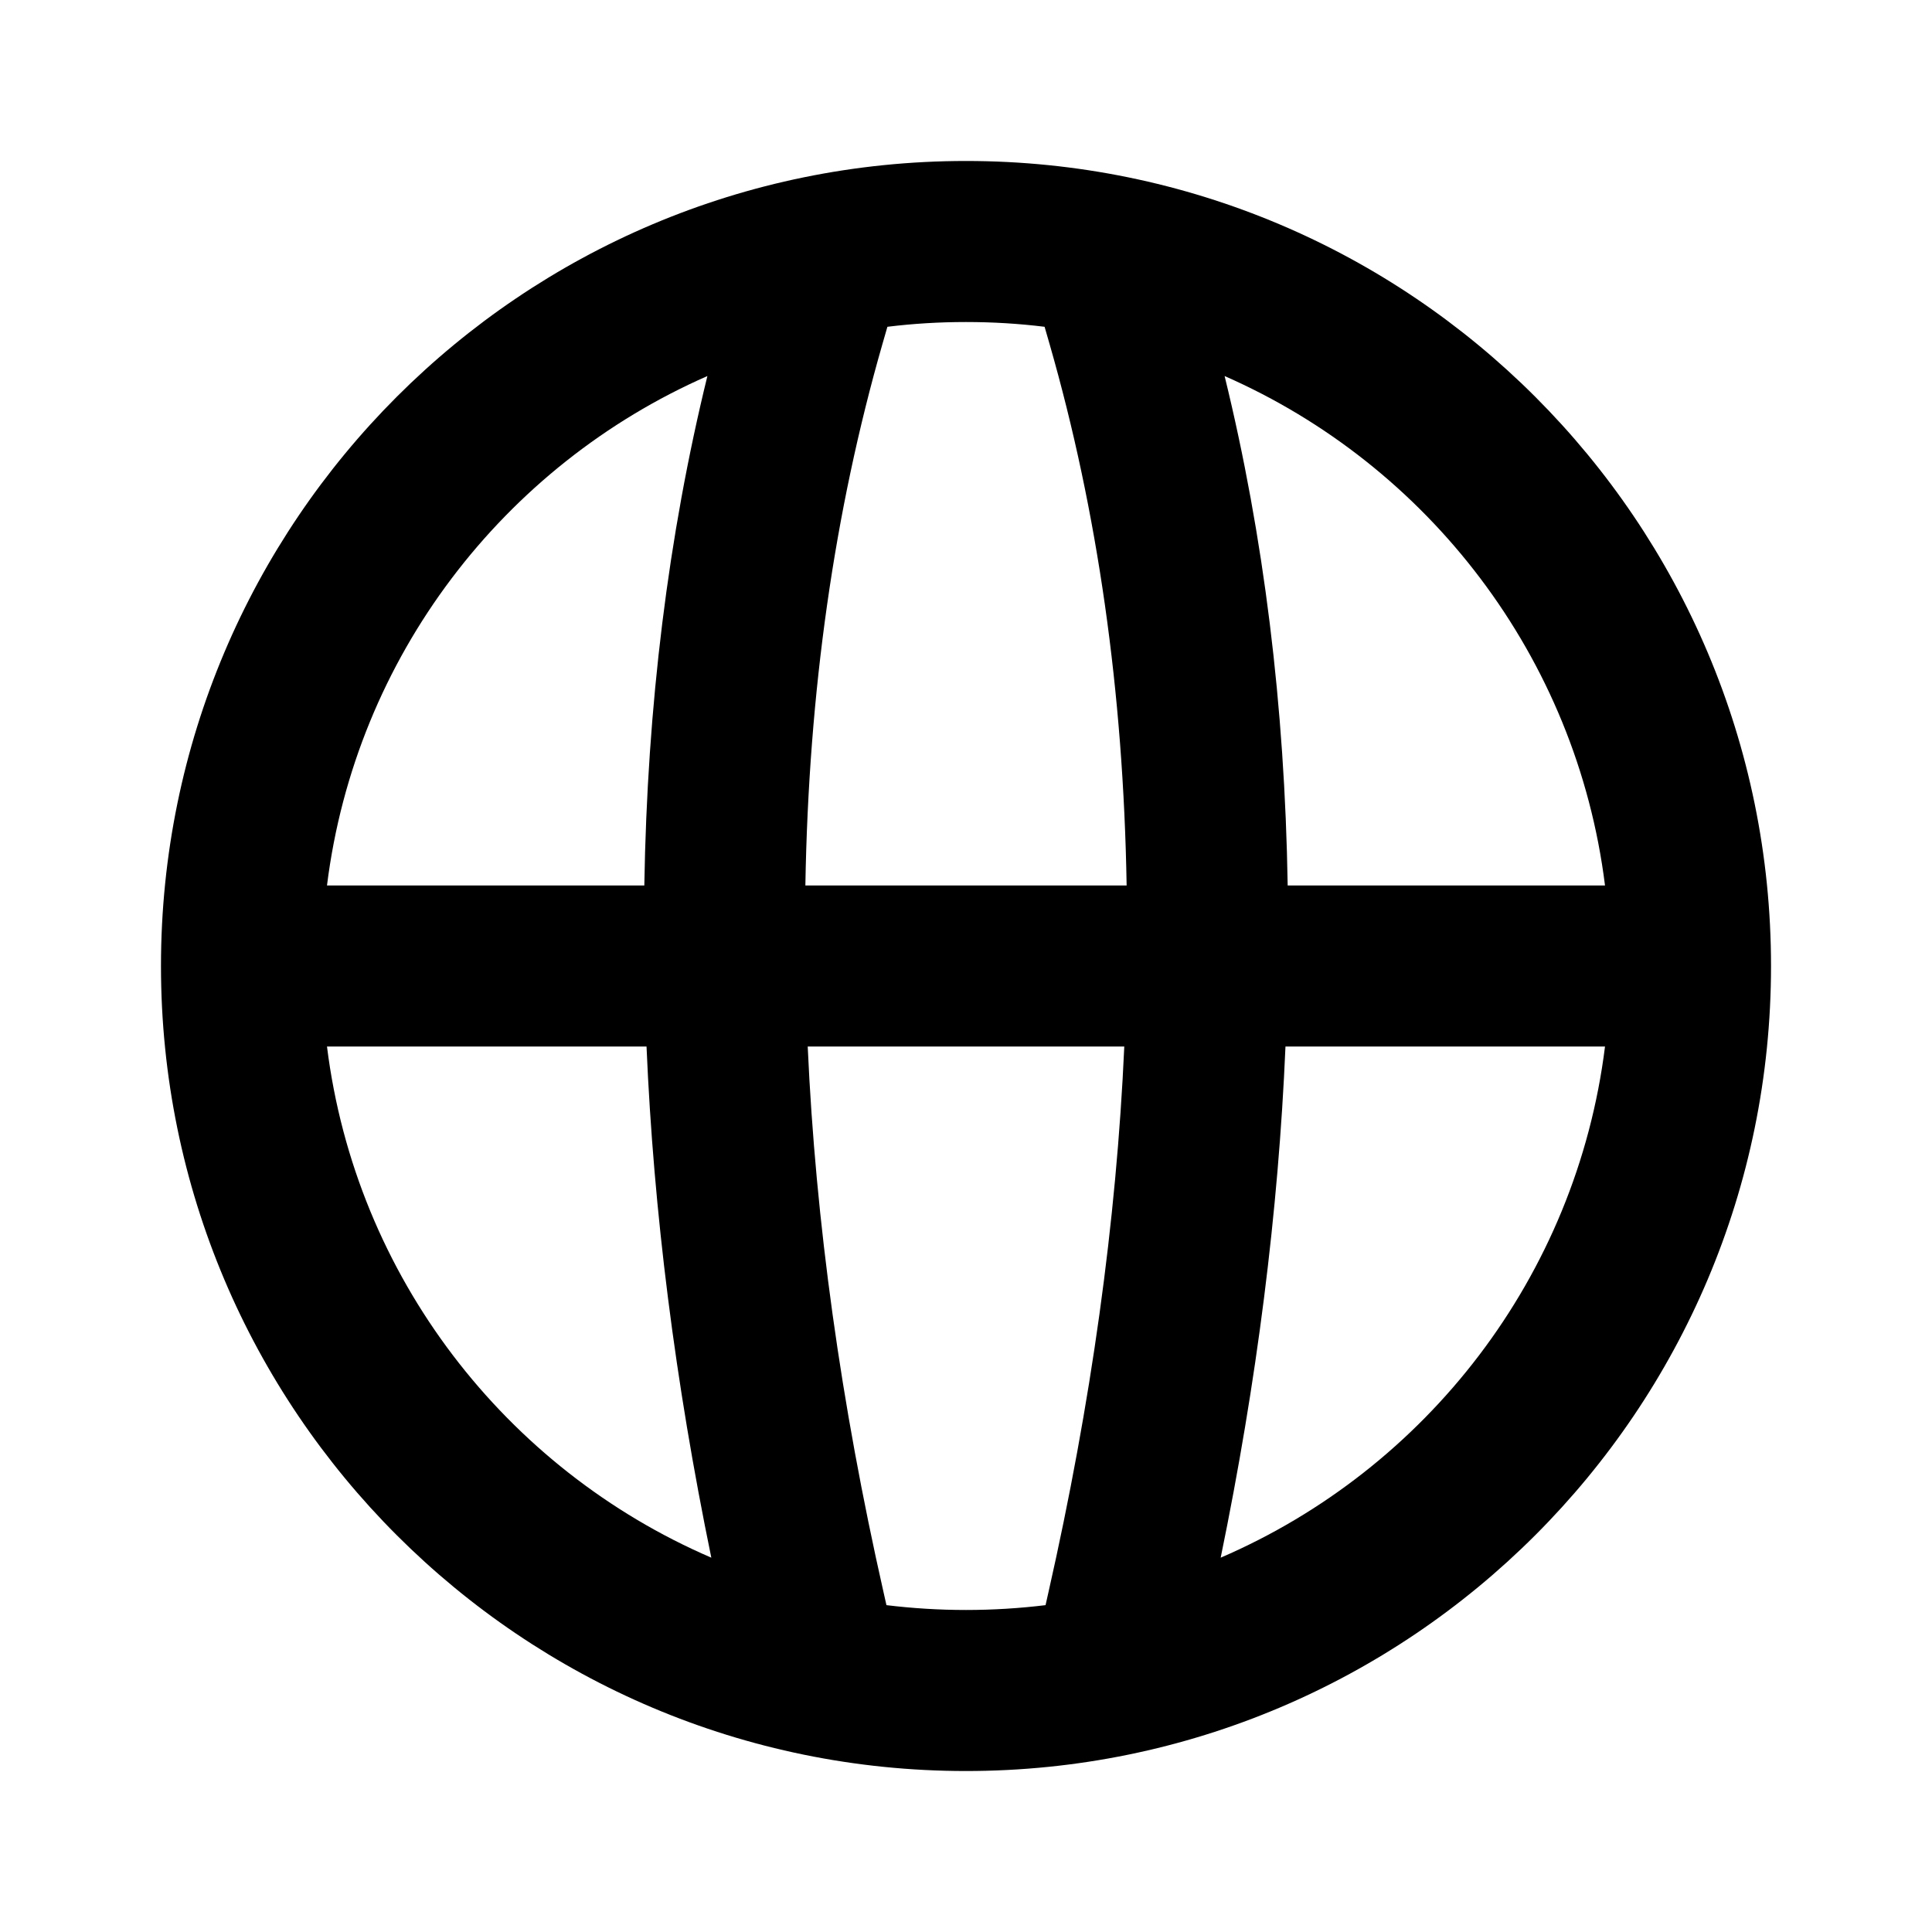 <svg width="28" height="28" viewBox="0 0 28 28" fill="none" xmlns="http://www.w3.org/2000/svg">
<path fill-rule="evenodd" clip-rule="evenodd" d="M14 25.667C7.557 25.667 2.333 20.443 2.333 14C2.333 7.557 7.557 2.333 14 2.333C20.443 2.333 25.667 7.557 25.667 14C25.667 20.443 20.443 25.667 14 25.667ZM23.261 15.167H18.63C18.528 17.56 18.215 20.03 17.691 22.575C20.669 21.292 22.845 18.503 23.261 15.167ZM15.153 23.263L15.195 23.076C15.814 20.34 16.18 17.704 16.294 15.167H11.706C11.82 17.704 12.186 20.34 12.805 23.076L12.847 23.263C13.225 23.309 13.61 23.333 14 23.333C14.39 23.333 14.775 23.309 15.153 23.263ZM10.309 22.575C7.331 21.292 5.155 18.503 4.739 15.167H9.37C9.472 17.56 9.785 20.03 10.309 22.575ZM23.261 12.833C22.848 9.519 20.697 6.744 17.748 5.45C18.316 7.768 18.62 10.23 18.662 12.833H23.261ZM15.139 4.736C14.766 4.69 14.386 4.667 14 4.667C13.614 4.667 13.234 4.69 12.861 4.736L12.788 4.989C12.092 7.412 11.719 10.027 11.672 12.833H16.328C16.281 10.027 15.908 7.412 15.212 4.989L15.139 4.736ZM10.252 5.45C9.684 7.768 9.38 10.23 9.338 12.833H4.739C5.152 9.519 7.303 6.744 10.252 5.45Z" fill="black"/>
</svg>
